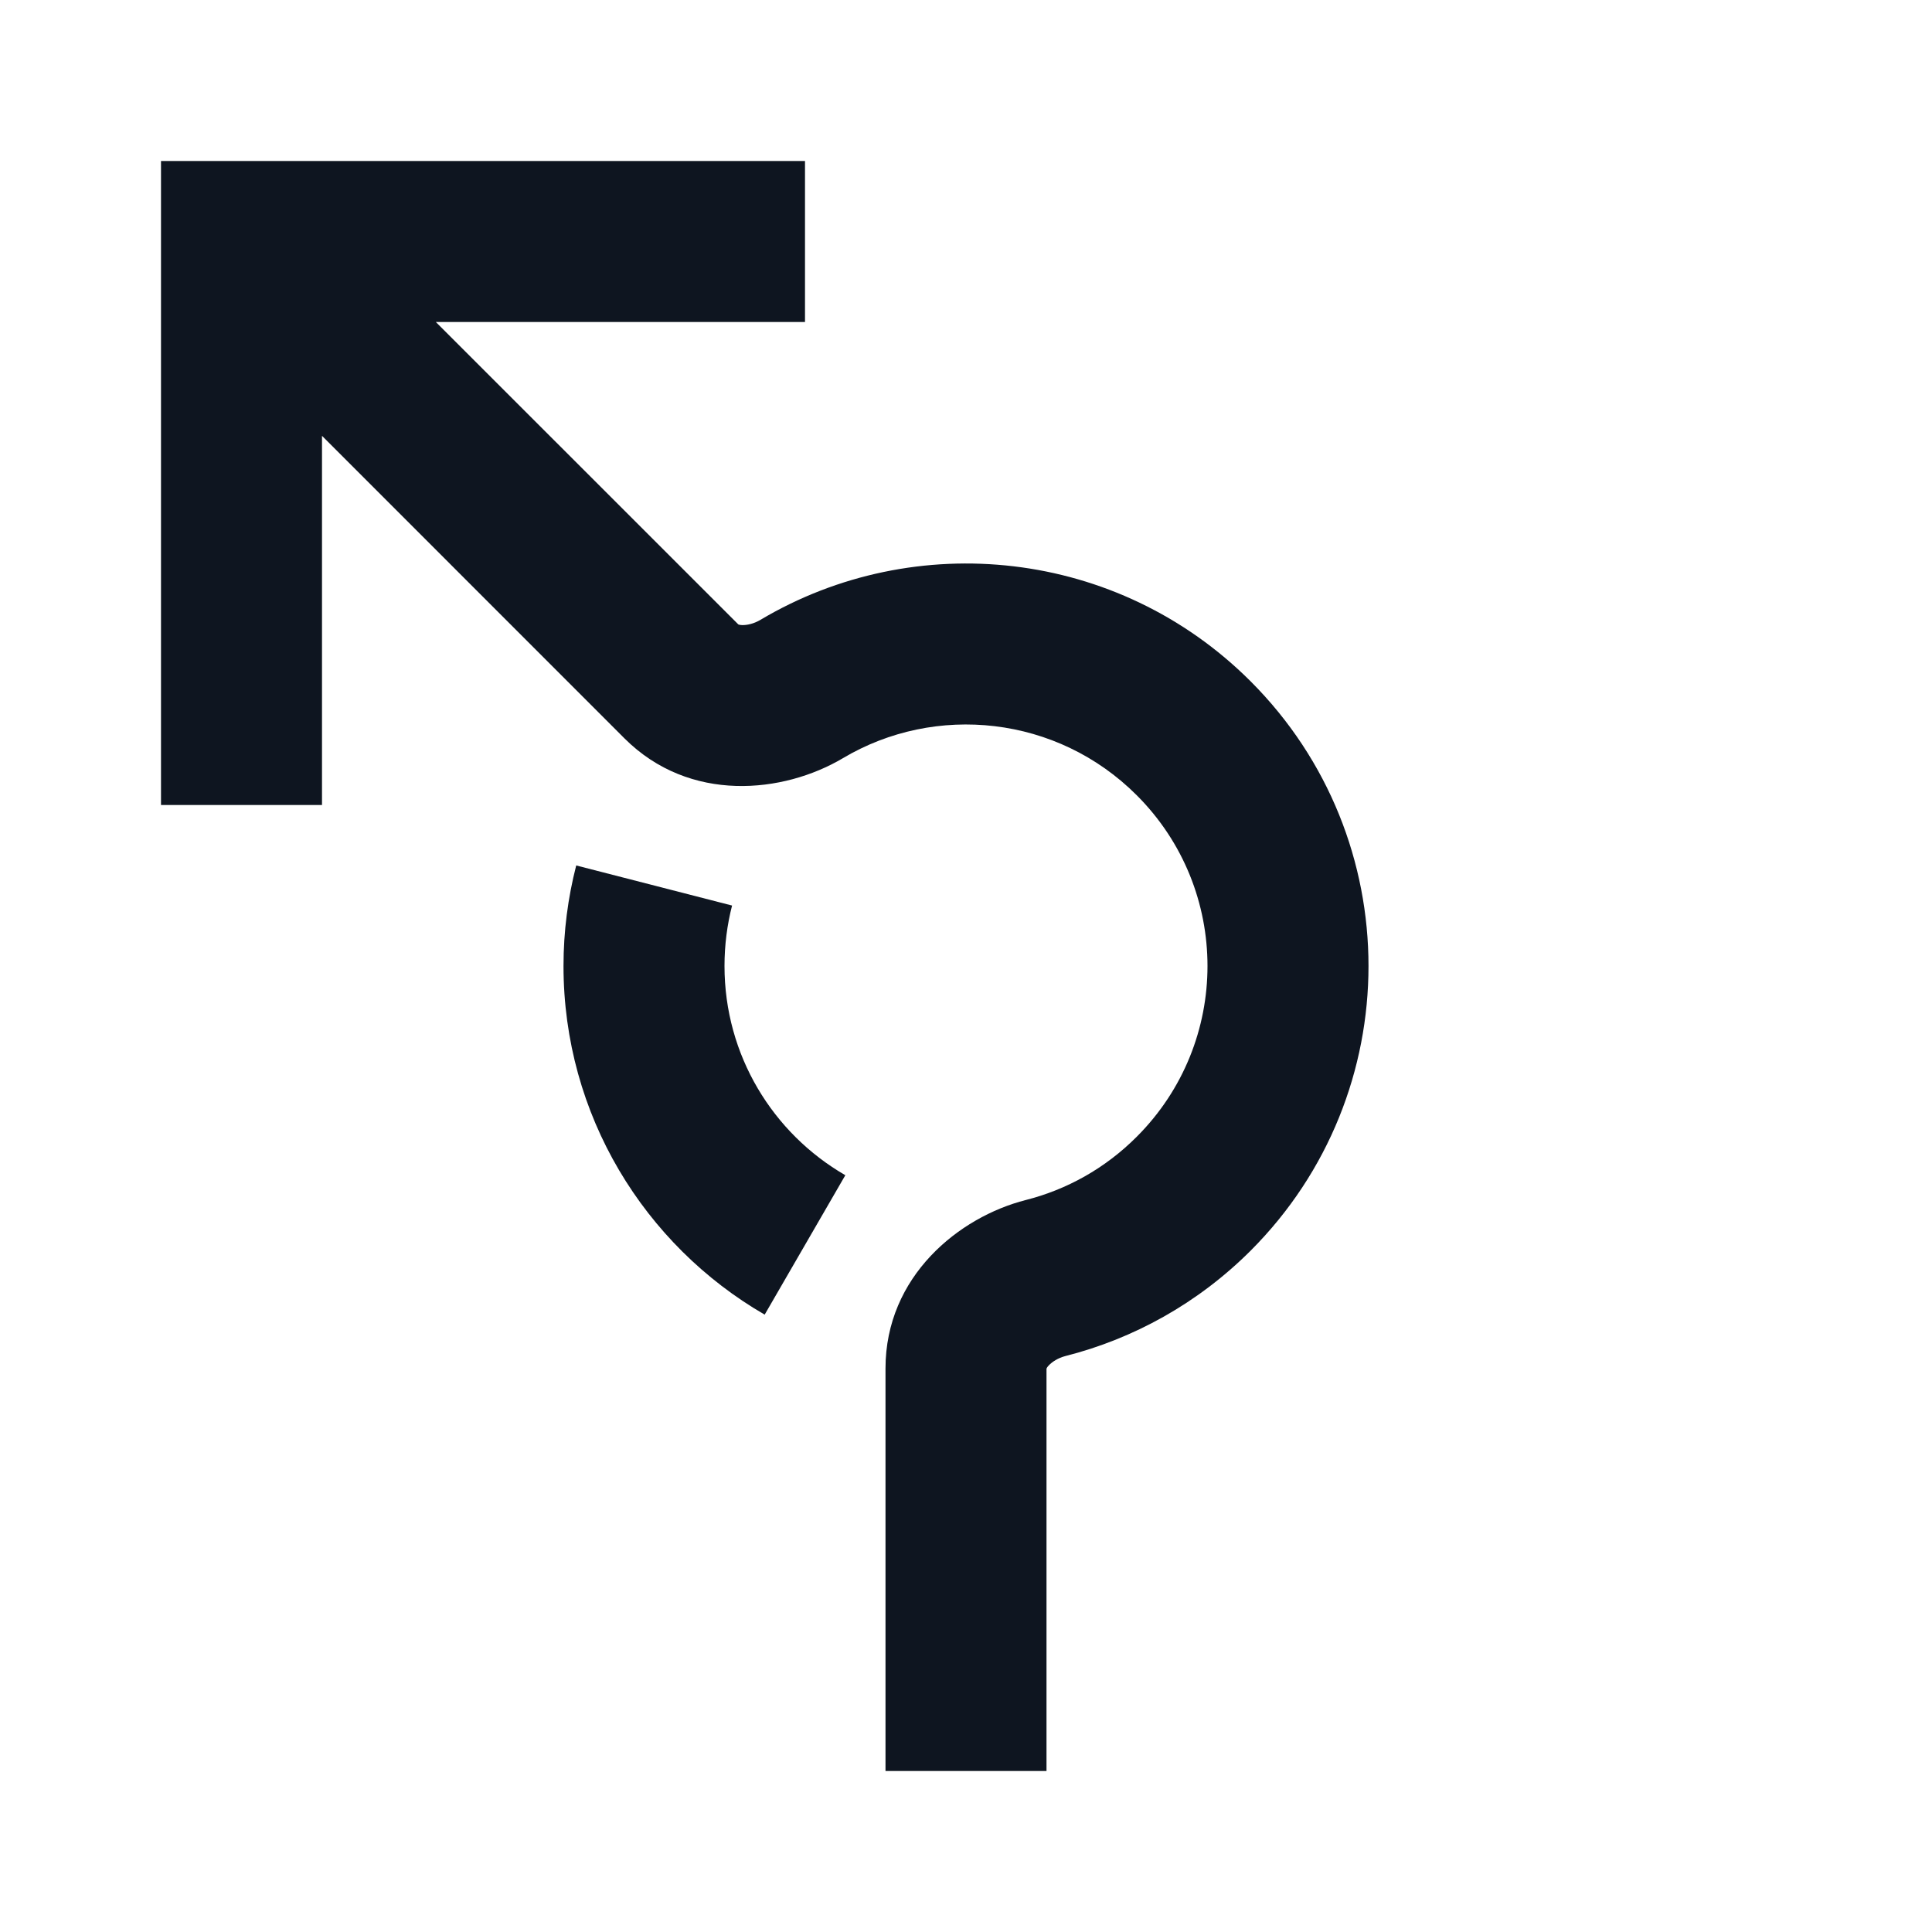 <svg width="24" height="24" viewBox="0 0 24 24" fill="none" xmlns="http://www.w3.org/2000/svg">
<path d="M2 2H10V4H5.414L9.171 7.756L9.172 7.757C9.176 7.759 9.191 7.764 9.218 7.765C9.278 7.767 9.365 7.749 9.448 7.699C11.367 6.559 13.884 6.813 15.536 8.464C17.488 10.417 17.488 13.583 15.536 15.536C14.878 16.193 14.079 16.631 13.236 16.845C13.143 16.869 13.069 16.918 13.028 16.962C13.009 16.982 13.002 16.995 13.001 17L13 17.001L13 22H11L11 17C11 15.853 11.914 15.118 12.743 14.907C13.247 14.779 13.725 14.518 14.121 14.121C15.293 12.95 15.293 11.05 14.121 9.879C13.132 8.889 11.621 8.734 10.47 9.419C9.734 9.855 8.569 9.983 7.757 9.172L4 5.414V10H2V2Z" fill="#0E1520"/>
<path d="M9.094 11.249C9.033 11.488 9 11.739 9 12C9 13.109 9.601 14.079 10.501 14.599L9.499 16.331C8.007 15.467 7 13.852 7 12C7 11.57 7.055 11.151 7.158 10.751L9.094 11.249Z" fill="#0E1520"/>
</svg>
